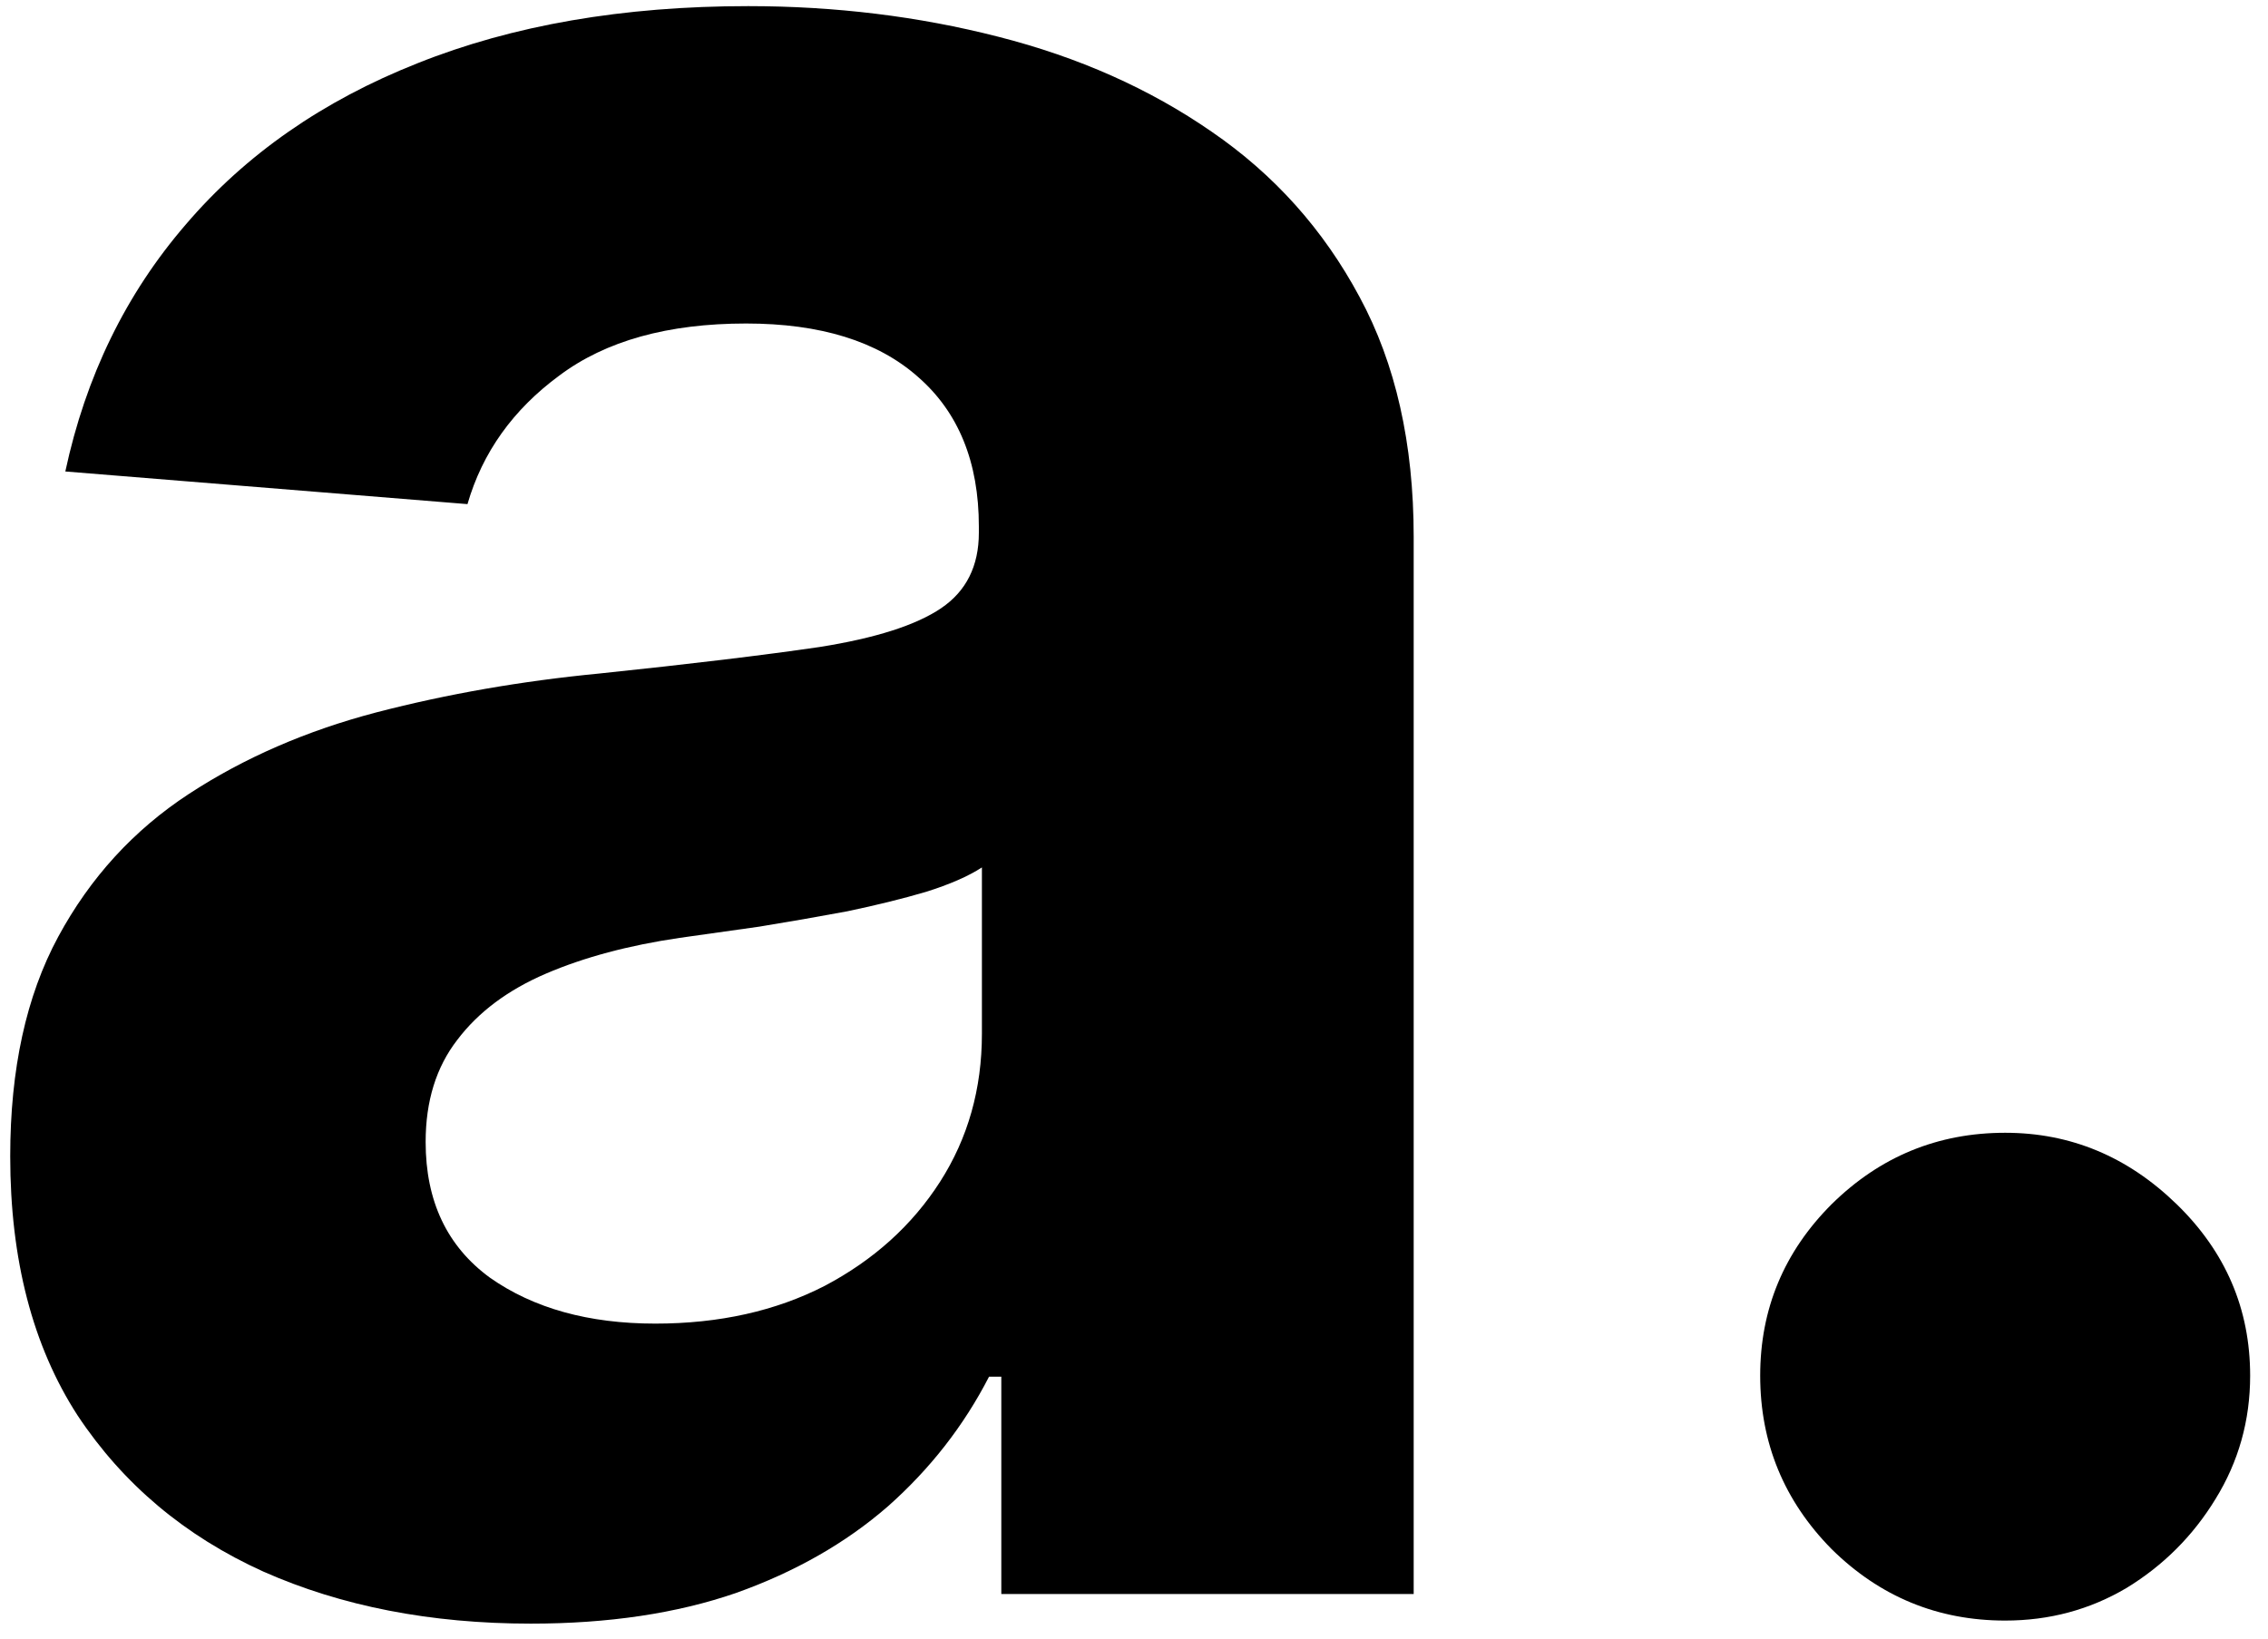 <svg width="101" height="73" viewBox="0 0 101 73" fill="none" xmlns="http://www.w3.org/2000/svg">
<path d="M23.636 72.318C19.182 72.318 15.212 71.545 11.727 70C8.242 68.424 5.485 66.106 3.455 63.045C1.455 59.955 0.455 56.106 0.455 51.5C0.455 47.621 1.167 44.364 2.591 41.727C4.015 39.091 5.955 36.97 8.409 35.364C10.864 33.758 13.652 32.545 16.773 31.727C19.924 30.909 23.227 30.333 26.682 30C30.742 29.576 34.015 29.182 36.5 28.818C38.985 28.424 40.788 27.849 41.909 27.091C43.03 26.333 43.591 25.212 43.591 23.727V23.454C43.591 20.576 42.682 18.349 40.864 16.773C39.076 15.197 36.53 14.409 33.227 14.409C29.742 14.409 26.97 15.182 24.909 16.727C22.849 18.242 21.485 20.151 20.818 22.454L2.909 21C3.818 16.758 5.606 13.091 8.273 10C10.939 6.879 14.379 4.485 18.591 2.818C22.833 1.121 27.742 0.273 33.318 0.273C37.197 0.273 40.909 0.727 44.455 1.636C48.03 2.545 51.197 3.955 53.955 5.864C56.742 7.773 58.939 10.227 60.545 13.227C62.151 16.197 62.955 19.758 62.955 23.909V71H44.591V61.318H44.045C42.924 63.5 41.424 65.424 39.545 67.091C37.667 68.727 35.409 70.015 32.773 70.954C30.136 71.864 27.091 72.318 23.636 72.318ZM29.182 58.955C32.03 58.955 34.545 58.394 36.727 57.273C38.909 56.121 40.621 54.576 41.864 52.636C43.106 50.697 43.727 48.5 43.727 46.045V38.636C43.121 39.03 42.288 39.394 41.227 39.727C40.197 40.03 39.03 40.318 37.727 40.591C36.424 40.833 35.121 41.061 33.818 41.273C32.515 41.455 31.333 41.621 30.273 41.773C28 42.106 26.015 42.636 24.318 43.364C22.621 44.091 21.303 45.076 20.364 46.318C19.424 47.53 18.955 49.045 18.955 50.864C18.955 53.5 19.909 55.515 21.818 56.909C23.758 58.273 26.212 58.955 29.182 58.955Z" fill="black"/>
<path d="M89.296 72.182C86.296 72.182 83.72 71.121 81.568 69C79.447 66.849 78.386 64.273 78.386 61.273C78.386 58.303 79.447 55.758 81.568 53.636C83.72 51.515 86.296 50.455 89.296 50.455C92.205 50.455 94.75 51.515 96.932 53.636C99.114 55.758 100.205 58.303 100.205 61.273C100.205 63.273 99.689 65.106 98.659 66.773C97.659 68.409 96.341 69.727 94.705 70.727C93.068 71.697 91.265 72.182 89.296 72.182Z" fill="black"/>
</svg>
